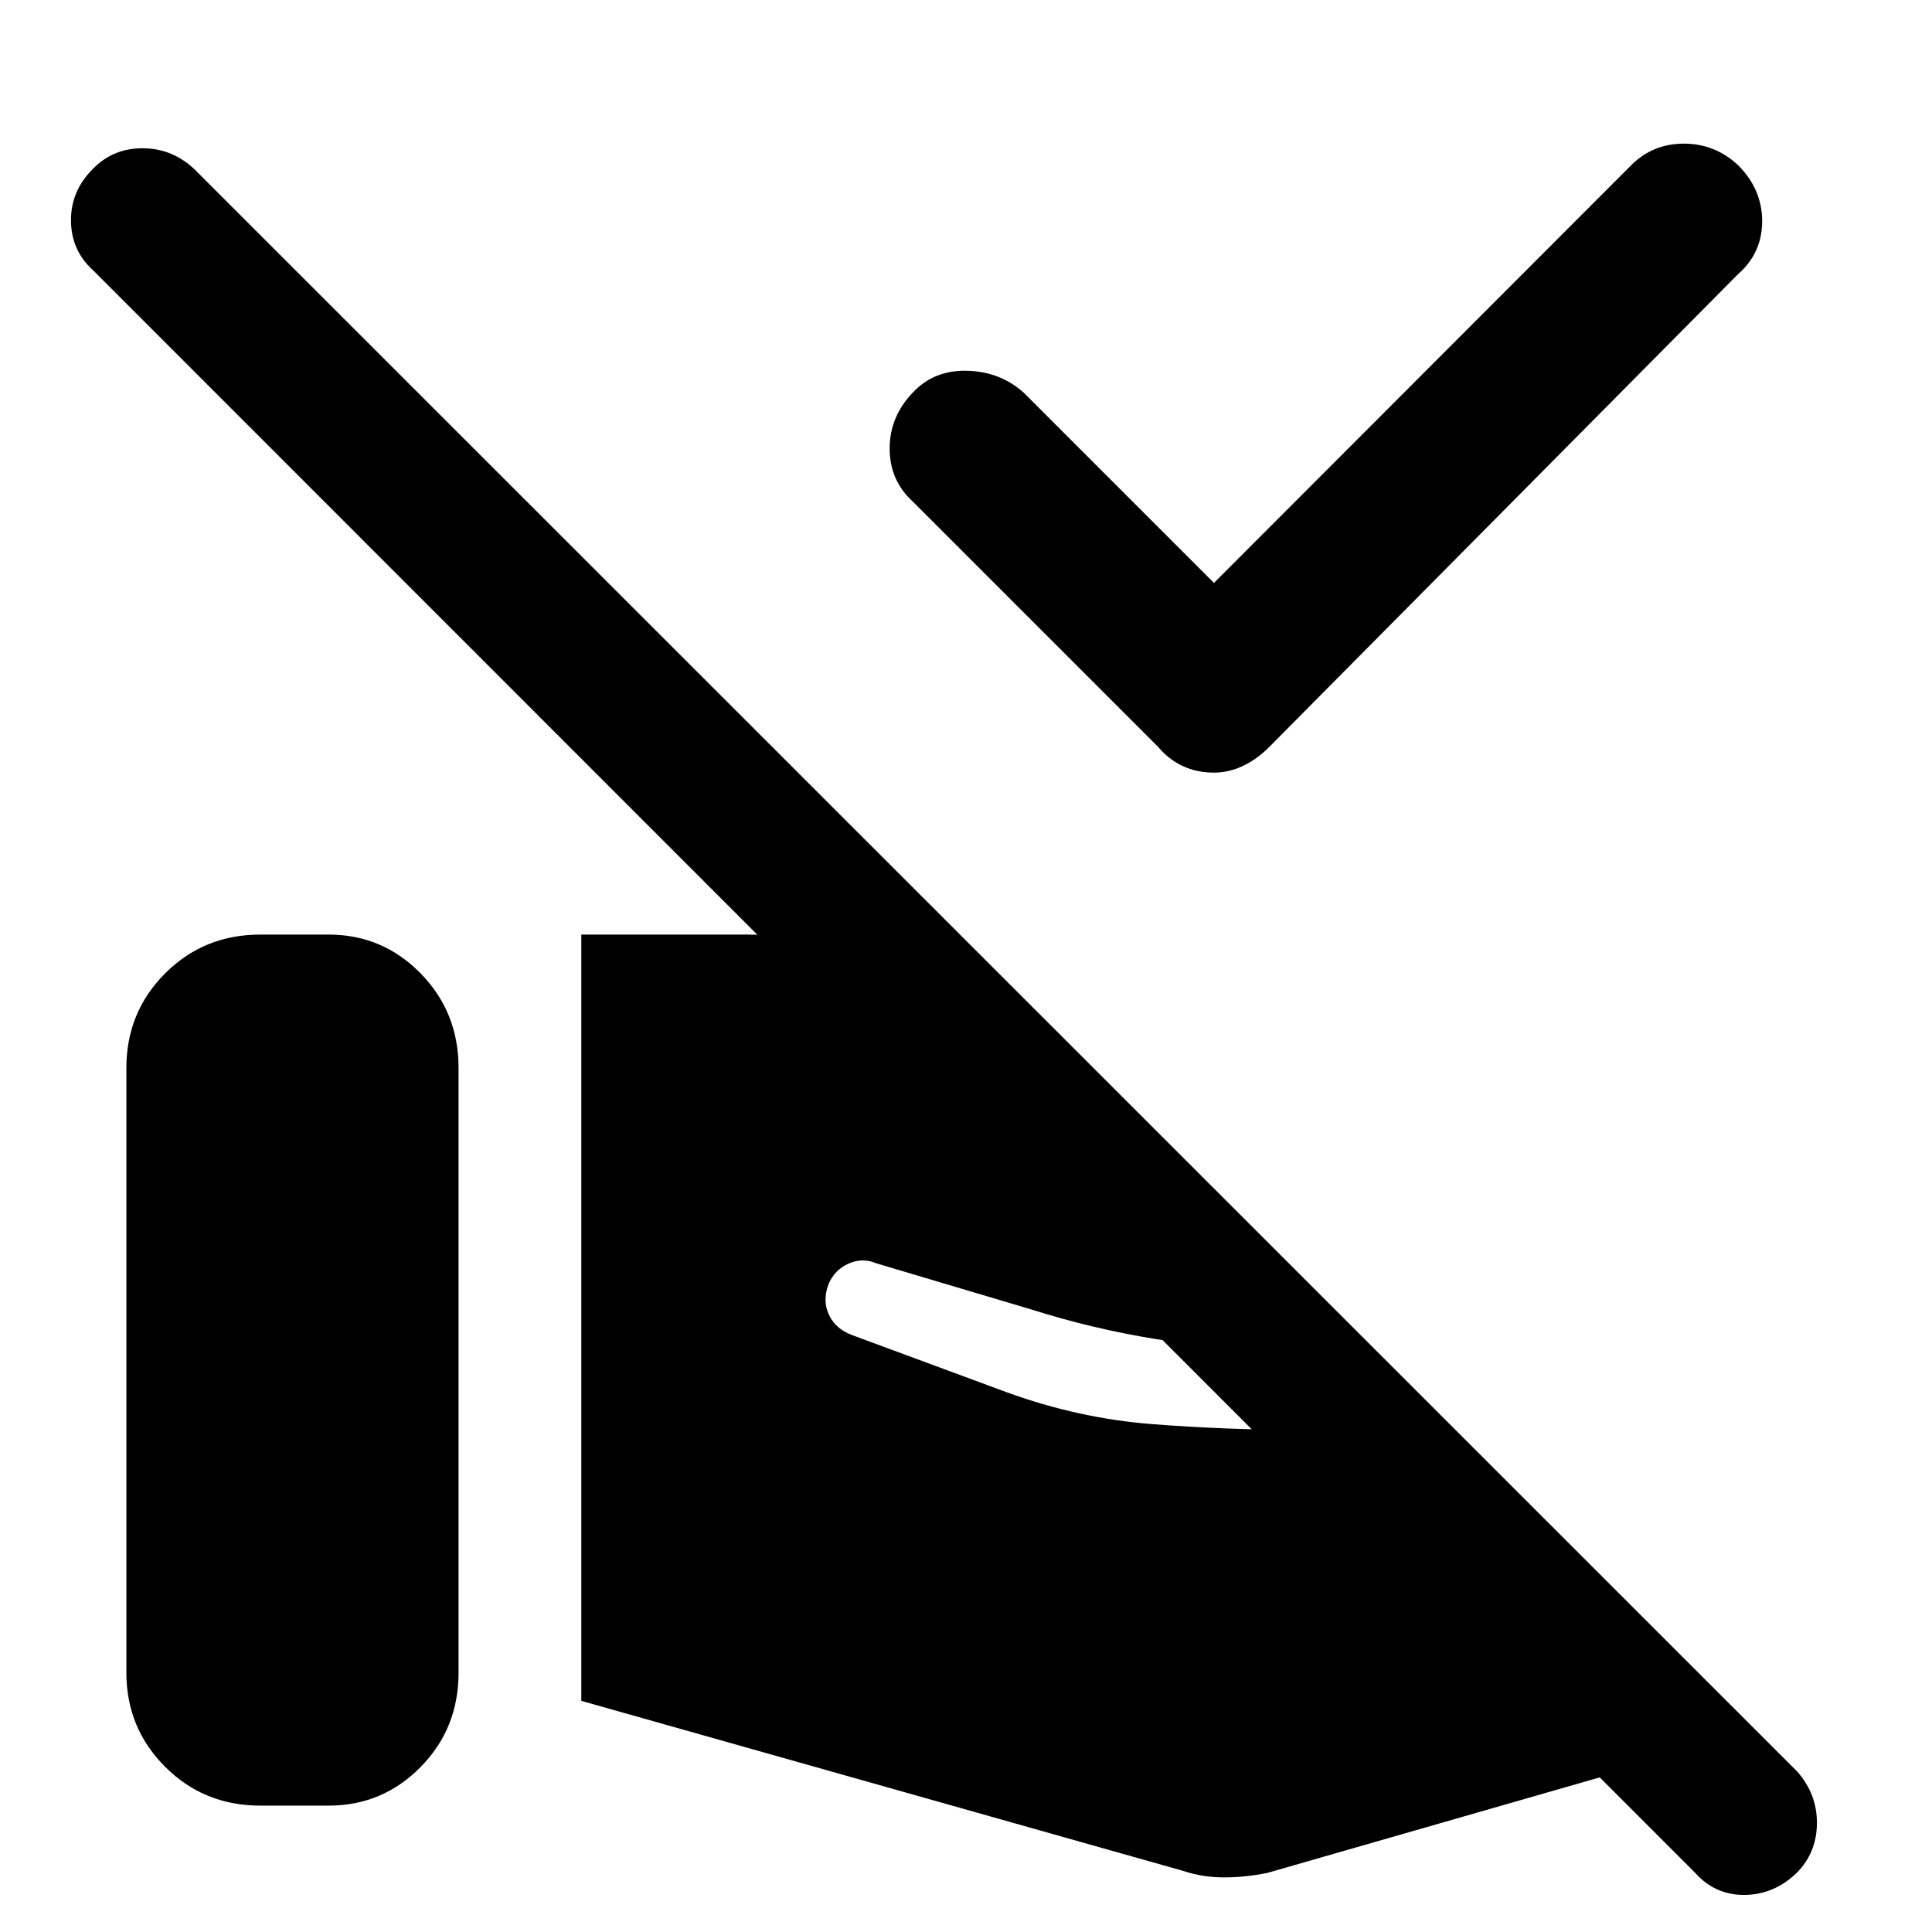 <svg xmlns="http://www.w3.org/2000/svg" height="48" viewBox="0 -960 960 960" width="48"><path d="m603.22-670.35 207.32-207.56q10.72-10.72 26.18-10.72 15.45 0 26.93 10.72 11.96 11.95 11.96 27.79t-11.96 26.32l-233 235q-6.24 6.23-13.22 9.47-6.97 3.24-14.21 3.24-8.48 0-15.46-3.24t-12.22-9.47l-122-122q-11.47-10.48-11.47-26.32t11.47-27.79q10.48-11.24 26.94-10.86 16.45.38 28.17 10.86l94.57 94.56ZM892.7-29.3q-11.24 10.76-25.88 10.88-14.65.12-24.65-11.12L46.15-825.8q-10.76-9.77-10.88-24.53-.12-14.76 10.88-25.76 10-10.24 24.64-10.24t25.64 10.24l796.5 796.26q10 11.24 9.89 25.88-.12 14.65-10.12 24.65ZM62.8-128.85v-300.48q0-27.76 19.27-47.02 19.26-19.26 47.26-19.26h34q26.76 0 45.64 19.26t18.88 47.02v300.48q0 27.76-18.88 46.9-18.88 19.15-45.64 19.15h-34q-28 0-47.26-19.27-19.27-19.26-19.27-46.78Zm226.05 14v-380.76h83.35q10.04 0 18.3 1.5 8.26 1.5 14.74 3.5l123.11 47.44 153.72 153.71h-42.5q-33.24 0-65-5.12-31.77-5.12-62.53-14.88l-76.47-22.76q-7-3-13.98.12t-9.98 10.36q-3 8.24.36 15.22t11.6 9.98l76.6 28.32q35.72 13 72.32 15.86 36.6 2.86 74.31 2.86h75.22L873.2-99.33 629.76-29.37q-10.96 2.24-21.55 2.24-10.6 0-20.32-3.24l-299.04-84.48Z"/></svg>